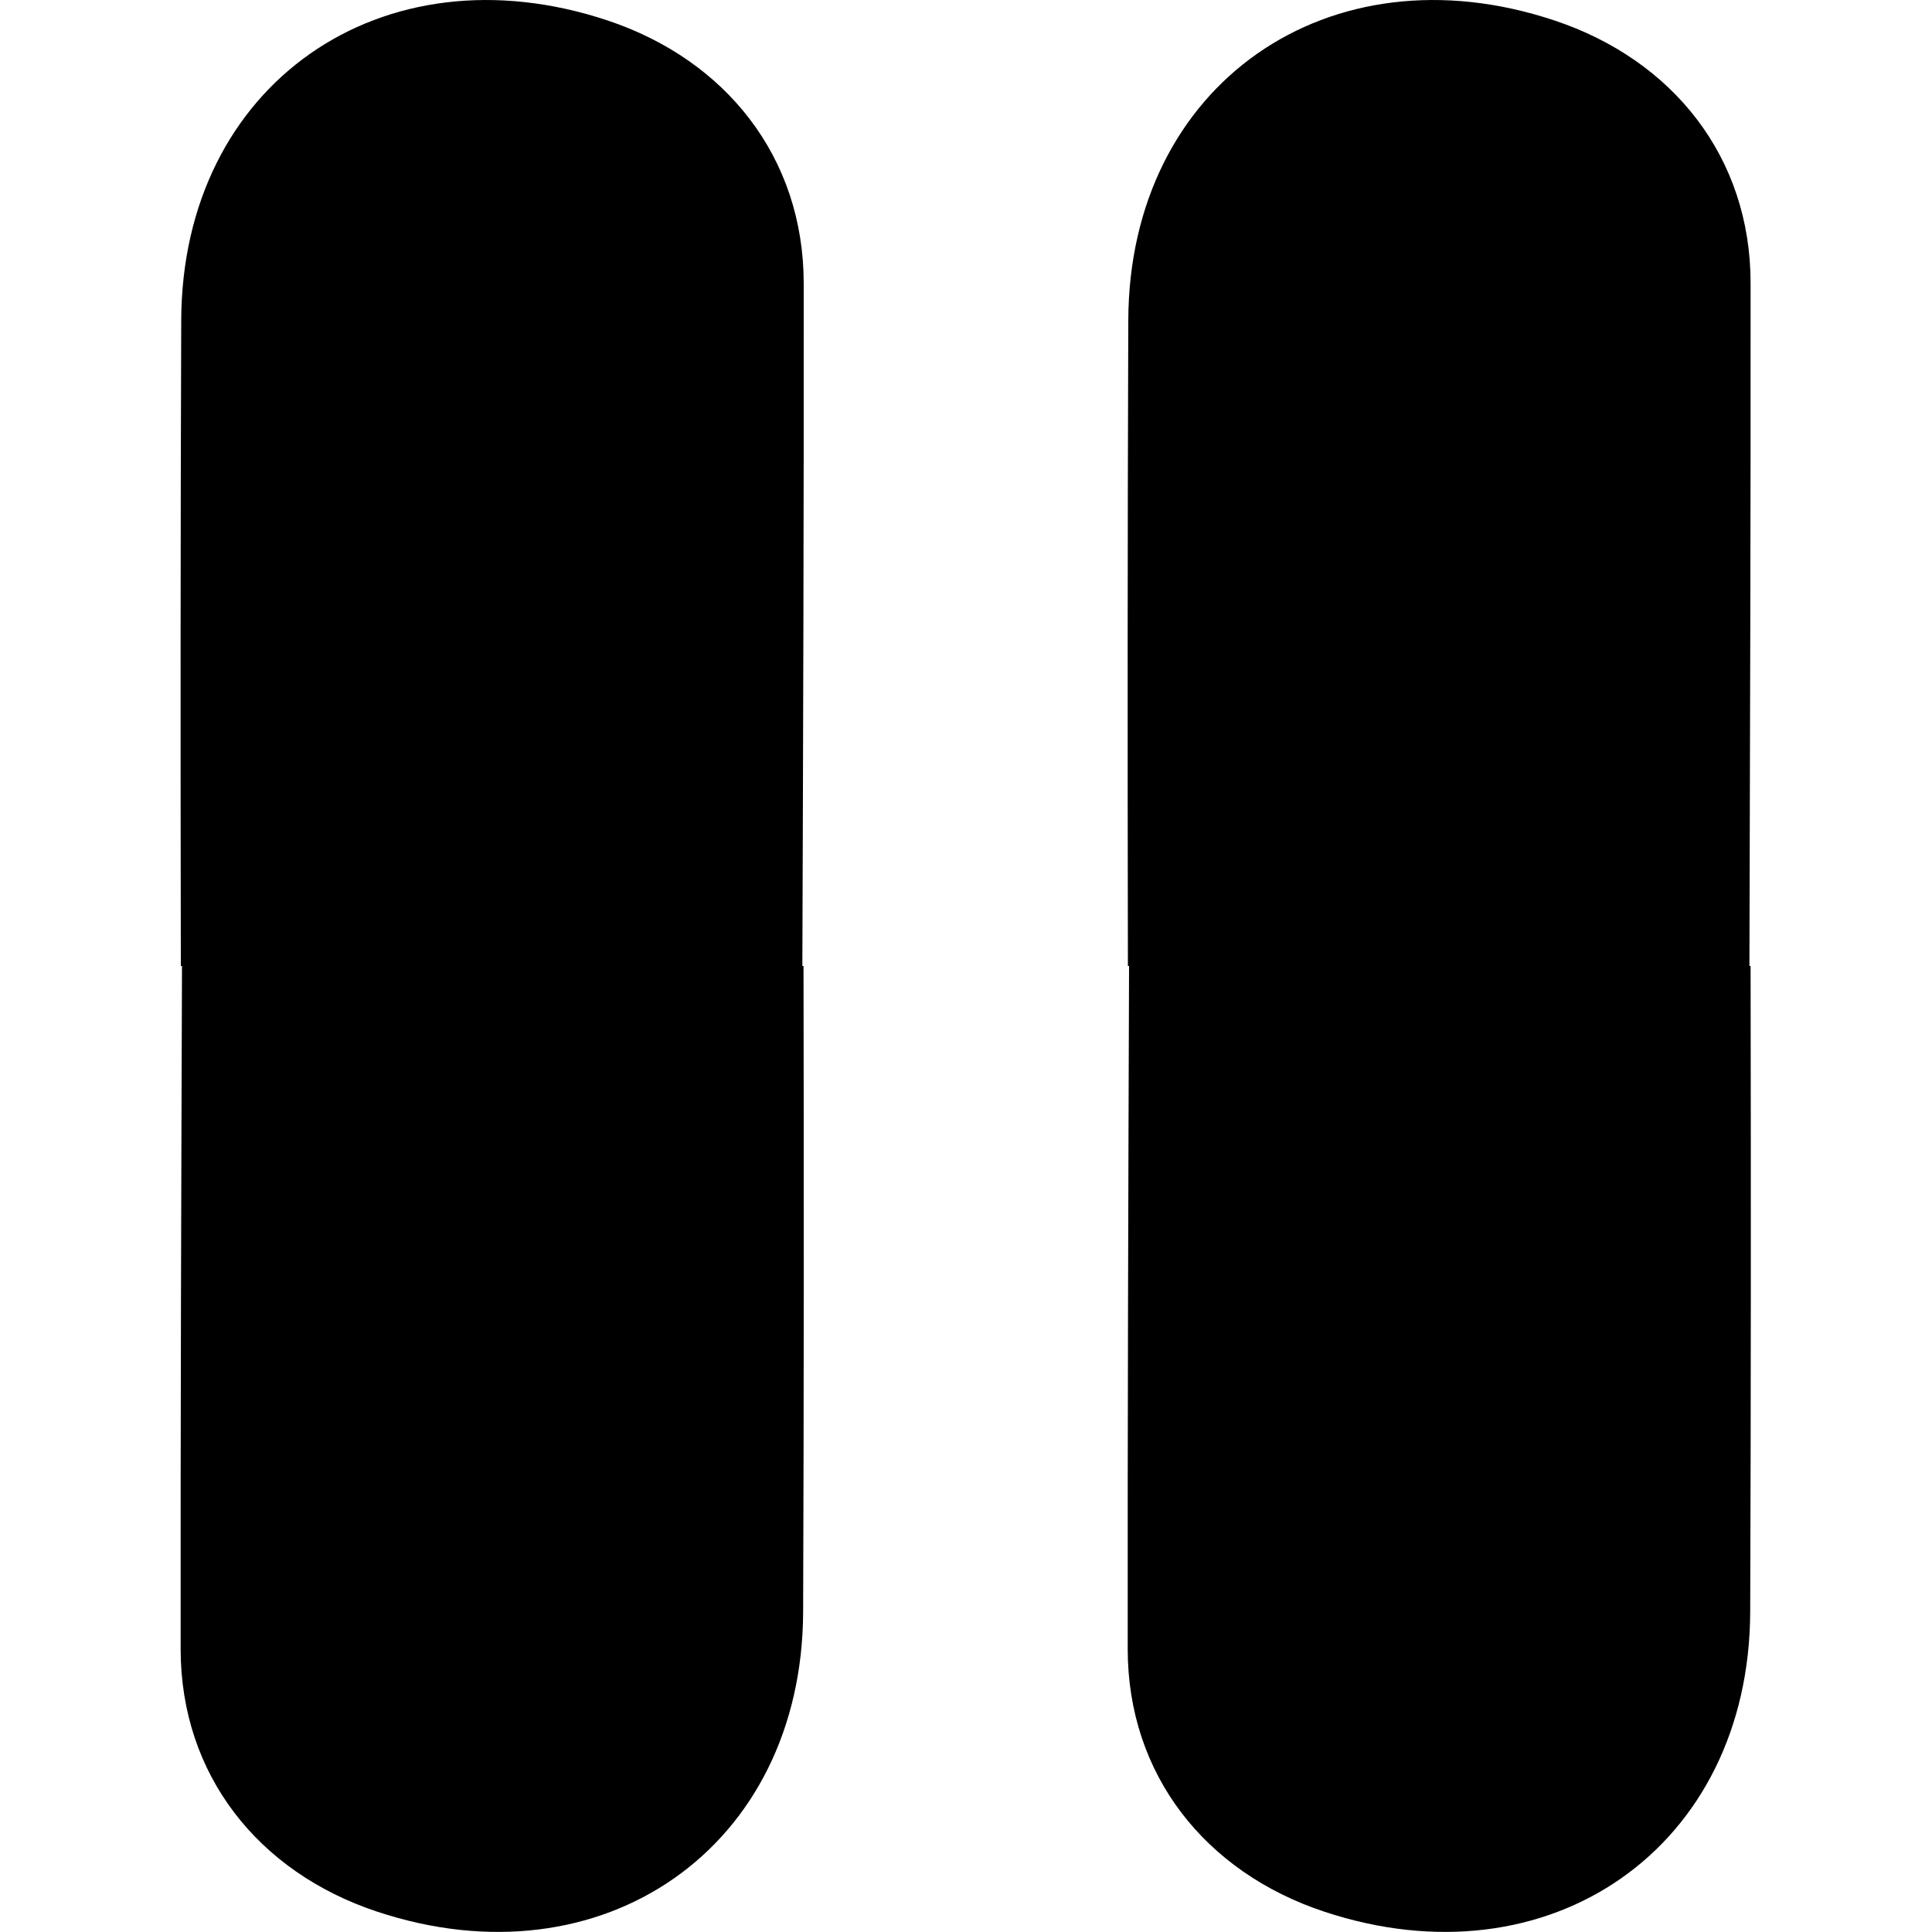 <svg xmlns="http://www.w3.org/2000/svg" viewBox="0 0 1000 1000">
    <path d="M314.5 10.6c-116.7-38.9-220.3 33-220.7 155.2-0.4 111.4-0.4 222.8-0.2 334.2h0.6c-0.4 117.8-0.8 235.7-0.7 353.5 0 65.1 40.2 115.5 101.5 135.9 116.7 38.8 220.3-33 220.7-155.2 0.4-111.4 0.4-222.8 0.2-334.2h-0.6c0.4-117.8 0.8-235.7 0.7-353.5-0.1-65.1-40.3-115.5-101.5-135.9z m591.6 135.9c0-65.1-40.2-115.5-101.5-135.9-116.6-38.9-220.2 33-220.6 155.2-0.4 111.4-0.4 222.8-0.2 334.2h0.6c-0.4 117.8-0.8 235.7-0.7 353.5 0 65.1 40.2 115.5 101.5 135.9 116.7 38.8 220.3-33 220.7-155.2 0.4-111.4 0.4-222.8 0.2-334.2h-0.6c0.3-117.8 0.7-235.7 0.6-353.5z" fill="currentColor" />
</svg>